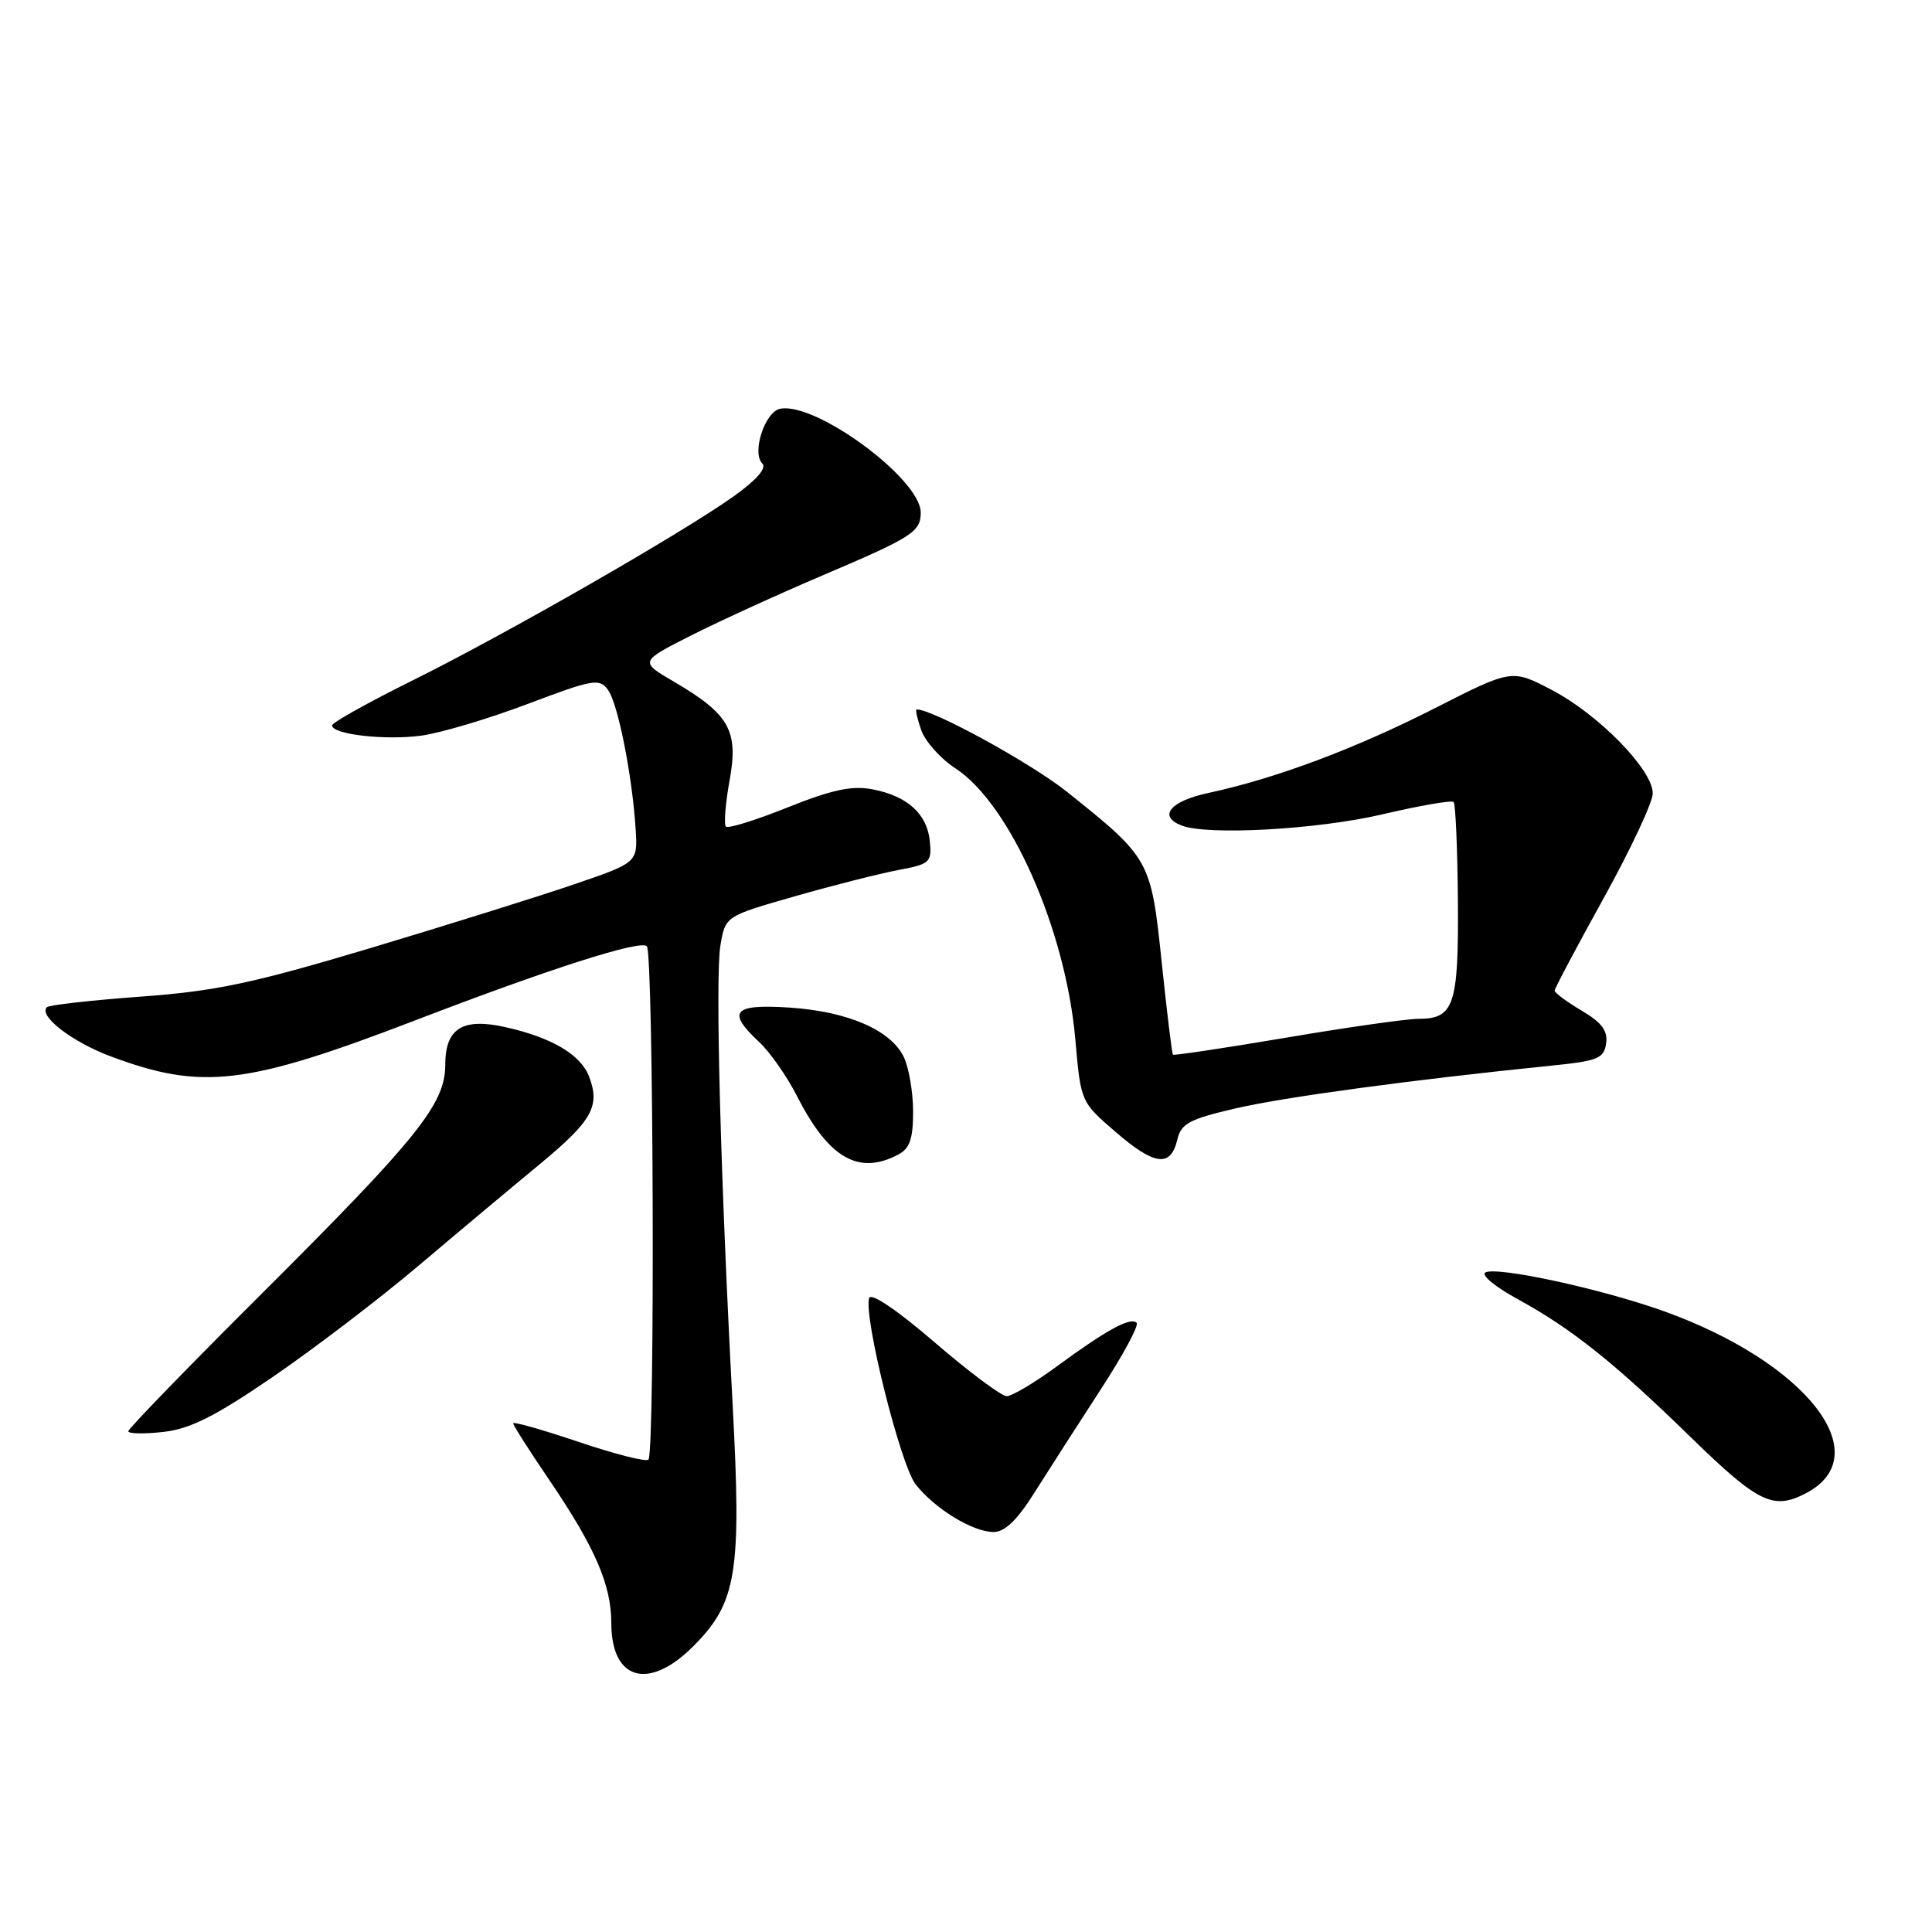 <?xml version="1.0" encoding="UTF-8" standalone="no"?>
<!DOCTYPE svg PUBLIC "-//W3C//DTD SVG 1.1//EN" "http://www.w3.org/Graphics/SVG/1.1/DTD/svg11.dtd" >
<svg xmlns="http://www.w3.org/2000/svg" xmlns:xlink="http://www.w3.org/1999/xlink" version="1.1" viewBox="0 0 256 256">
 <g >
 <path fill="currentColor"
d=" M 91.84 218.16 C 97.63 212.37 98.27 208.47 97.08 186.16 C 95.46 155.79 94.76 129.40 95.46 125.27 C 96.11 121.40 96.11 121.40 105.30 118.77 C 110.36 117.32 116.53 115.76 119.00 115.29 C 123.23 114.50 123.48 114.27 123.21 111.47 C 122.85 107.83 120.21 105.45 115.55 104.58 C 112.88 104.07 110.21 104.65 104.38 106.98 C 100.17 108.67 96.48 109.82 96.19 109.53 C 95.90 109.24 96.12 106.49 96.67 103.43 C 97.88 96.81 96.66 94.64 89.30 90.33 C 84.74 87.66 84.74 87.66 91.62 84.18 C 95.40 82.27 103.22 78.70 109.00 76.24 C 120.92 71.17 122.00 70.47 122.00 67.91 C 122.00 63.49 108.14 53.25 103.39 54.16 C 101.36 54.55 99.58 59.98 101.01 61.41 C 101.62 62.02 100.26 63.59 97.24 65.75 C 90.36 70.65 67.21 83.93 54.75 90.12 C 48.84 93.05 44.00 95.75 44.00 96.12 C 44.00 97.31 51.01 98.12 55.80 97.48 C 58.38 97.13 64.73 95.24 69.91 93.28 C 78.59 90.00 79.42 89.85 80.56 91.41 C 81.89 93.23 83.78 102.78 84.23 109.90 C 84.50 114.30 84.50 114.30 76.00 117.20 C 71.33 118.80 59.17 122.60 49.00 125.65 C 33.45 130.30 28.60 131.33 18.62 132.06 C 12.08 132.54 6.50 133.17 6.21 133.46 C 5.06 134.60 9.55 138.06 14.66 139.97 C 26.75 144.50 32.62 143.80 55.00 135.21 C 72.82 128.36 84.85 124.51 85.71 125.38 C 86.60 126.27 86.81 192.51 85.92 193.41 C 85.60 193.73 81.44 192.67 76.67 191.06 C 71.90 189.45 68.00 188.34 68.00 188.60 C 68.00 188.86 70.20 192.32 72.90 196.28 C 78.85 205.06 81.00 210.03 81.00 215.05 C 81.00 222.64 85.94 224.06 91.84 218.16 Z  M 137.09 197.75 C 138.91 194.86 142.83 188.76 145.80 184.19 C 148.78 179.62 150.94 175.61 150.61 175.28 C 149.81 174.48 146.64 176.20 140.08 181.02 C 137.10 183.21 134.09 185.00 133.39 185.00 C 132.70 185.00 128.40 181.79 123.86 177.88 C 118.86 173.58 115.42 171.25 115.17 172.00 C 114.38 174.35 119.32 194.14 121.33 196.69 C 123.88 199.93 128.89 202.99 131.65 203.00 C 133.15 203.00 134.78 201.43 137.09 197.75 Z  M 239.32 197.85 C 248.93 192.79 239.35 180.53 220.50 173.75 C 212.20 170.77 198.22 167.75 196.80 168.62 C 196.25 168.97 198.18 170.55 201.10 172.14 C 208.29 176.08 213.91 180.56 224.16 190.56 C 232.99 199.16 234.99 200.13 239.32 197.85 Z  M 36.10 182.48 C 41.53 178.77 50.29 172.09 55.57 167.62 C 60.85 163.15 68.03 157.14 71.52 154.26 C 78.45 148.53 79.55 146.58 78.07 142.68 C 76.95 139.74 73.15 137.49 66.97 136.10 C 61.29 134.83 59.00 136.26 59.00 141.09 C 59.00 146.26 55.39 150.77 34.83 171.27 C 25.02 181.04 17.00 189.31 17.00 189.65 C 17.00 189.98 19.08 190.03 21.62 189.74 C 25.20 189.34 28.45 187.71 36.10 182.48 Z  M 119.07 152.96 C 120.56 152.16 121.00 150.86 120.99 147.21 C 120.98 144.62 120.41 141.38 119.73 140.00 C 117.96 136.45 112.30 134.02 104.62 133.51 C 97.13 133.02 96.25 134.02 100.60 138.08 C 102.03 139.41 104.29 142.65 105.63 145.28 C 109.82 153.50 113.80 155.78 119.07 152.96 Z  M 156.00 151.01 C 156.50 148.87 157.58 148.30 163.71 146.87 C 170.18 145.37 187.06 143.08 205.50 141.21 C 211.74 140.58 212.53 140.26 212.82 138.26 C 213.06 136.58 212.24 135.49 209.57 133.91 C 207.61 132.75 206.00 131.56 206.00 131.26 C 206.00 130.97 208.93 125.45 212.50 119.00 C 216.07 112.55 219.00 106.30 219.00 105.12 C 219.00 102.01 211.84 94.68 205.63 91.43 C 200.32 88.65 200.32 88.65 190.09 93.86 C 179.54 99.22 169.03 103.16 160.12 105.07 C 155.04 106.16 153.40 108.17 156.58 109.39 C 160.06 110.73 174.63 109.91 183.19 107.90 C 188.11 106.75 192.35 106.01 192.61 106.27 C 192.87 106.53 193.12 112.42 193.18 119.35 C 193.28 133.19 192.68 135.00 187.96 135.00 C 186.42 135.00 178.52 136.12 170.41 137.50 C 162.30 138.87 155.55 139.88 155.42 139.75 C 155.29 139.61 154.62 134.10 153.93 127.50 C 152.51 113.92 152.41 113.74 141.38 104.92 C 136.62 101.12 123.64 94.00 121.46 94.00 C 121.26 94.00 121.54 95.24 122.07 96.75 C 122.61 98.26 124.63 100.53 126.57 101.79 C 133.84 106.51 141.21 123.17 142.49 137.76 C 143.21 146.02 143.21 146.02 147.86 150.02 C 153.01 154.46 155.12 154.71 156.00 151.01 Z "/>
</g>
</svg>